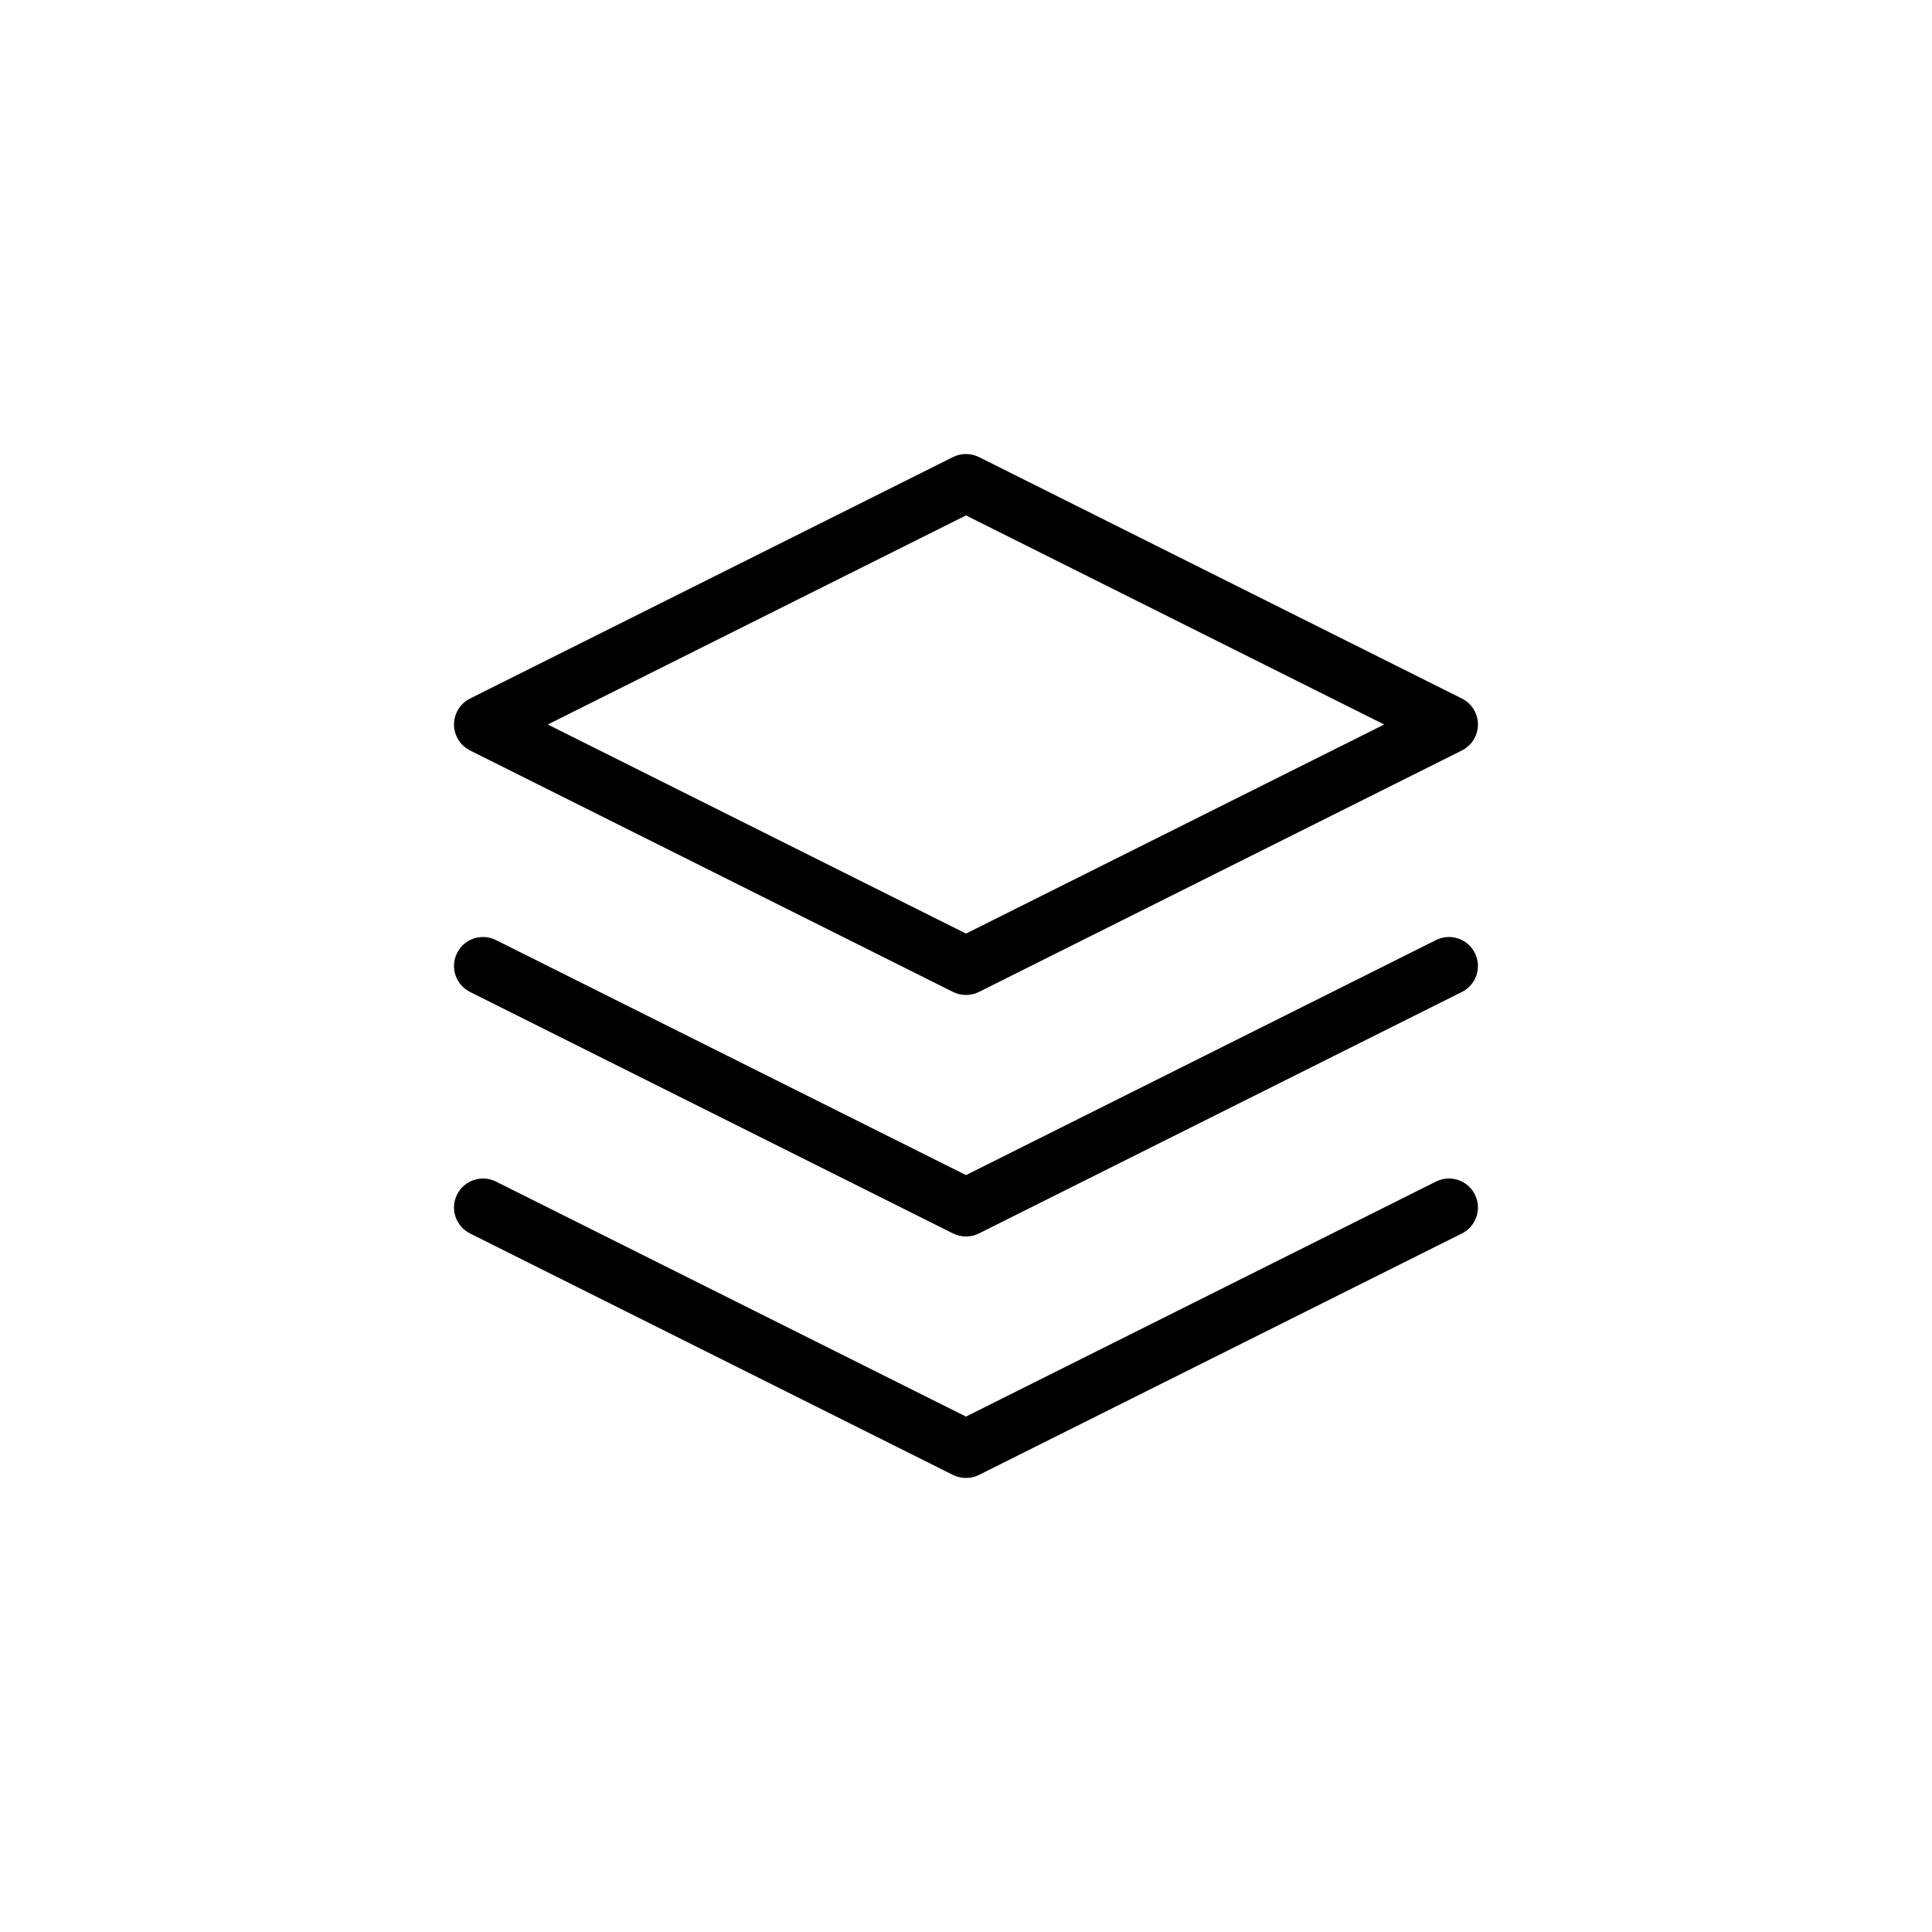 <?xml version="1.0"?>
	<svg xmlns="http://www.w3.org/2000/svg" 
		width="40" 
		height="40" 
		viewbox="0 0 40 40" 
		code="82880" 
		 transform=""
		><path d="M19.731 9.463C19.9 9.379 20.099 9.379 20.268 9.463L30.268 14.463C30.471 14.565 30.599 14.773 30.599 15 30.599 15.227 30.471 15.435 30.268 15.537L20.268 20.537C20.099 20.621 19.9 20.621 19.731 20.537L9.731 15.537C9.528 15.435 9.4 15.227 9.4 15 9.4 14.773 9.528 14.565 9.731 14.463L19.731 9.463ZM11.341 15L20 19.329 28.658 15 20 10.671 11.341 15ZM9.463 24.732C9.611 24.435 9.971 24.315 10.268 24.463L20 29.329 29.731 24.463C30.028 24.315 30.388 24.435 30.536 24.732 30.684 25.028 30.564 25.388 30.268 25.537L20.268 30.537C20.099 30.621 19.9 30.621 19.731 30.537L9.731 25.537C9.435 25.388 9.315 25.028 9.463 24.732ZM10.268 19.463C9.971 19.315 9.611 19.435 9.463 19.732 9.315 20.028 9.435 20.388 9.731 20.537L19.731 25.537C19.9 25.621 20.099 25.621 20.268 25.537L30.268 20.537C30.564 20.388 30.684 20.028 30.536 19.732 30.388 19.435 30.028 19.315 29.731 19.463L20 24.329 10.268 19.463Z"/>
	</svg>
	